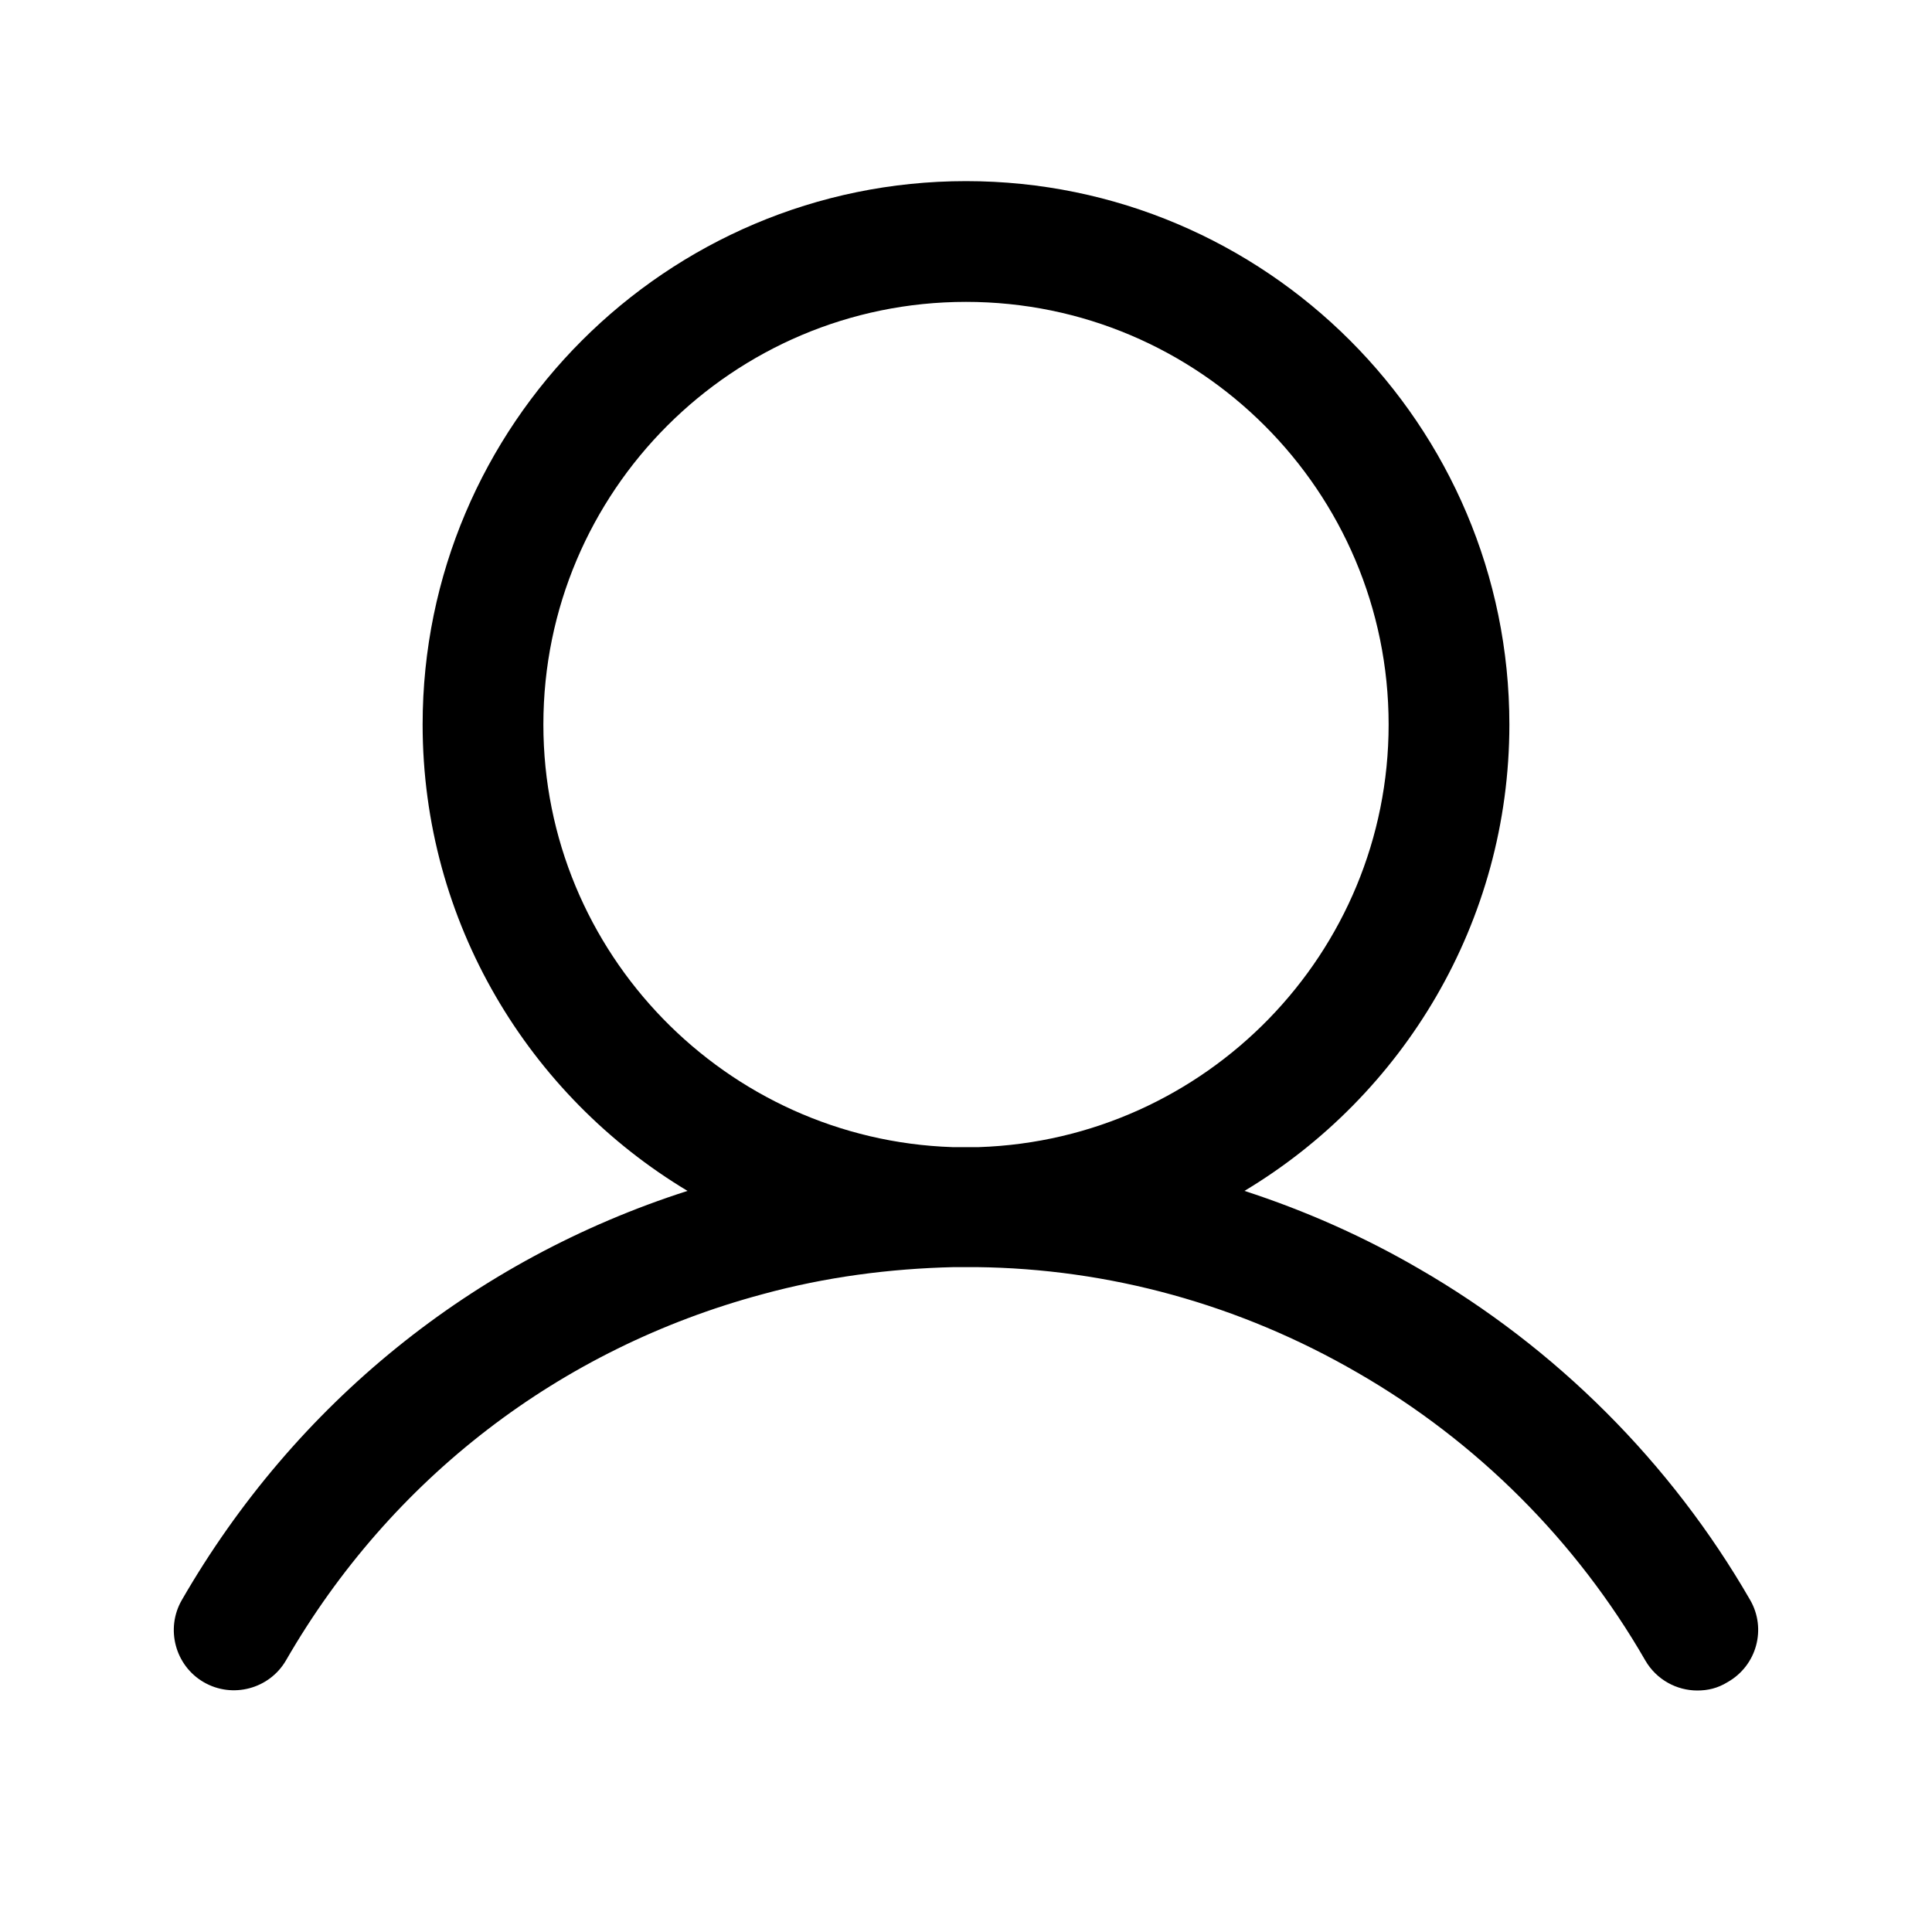 <?xml version="1.0" encoding="utf-8"?>
<!-- Generator: Adobe Illustrator 25.0.1, SVG Export Plug-In . SVG Version: 6.00 Build 0)  -->
<svg version="1.1" id="Layer_1" xmlns="http://www.w3.org/2000/svg" xmlns:xlink="http://www.w3.org/1999/xlink" x="0px" y="0px"
	 viewBox="0 0 256 256" style="enable-background:new 0 0 256 256;" xml:space="preserve">
<path d="M231.9,212c-10.5-18.2-25.7-33.4-43.9-43.9c-7.4-4.3-15.1-7.7-23.1-10.3c21-12.6,35.1-35.6,35.1-61.8c0-39.7-32.3-72-72-72
	S56,56.3,56,96c0,26.2,14.1,49.2,35.1,61.8c-28.4,9.1-52,28.2-67,54.2c-2.2,3.8-0.9,8.7,2.9,10.9c3.8,2.2,8.7,0.9,10.9-2.9
	c13.9-24.1,36.3-41.3,63.1-48.5c8.4-2.3,16.9-3.4,25.4-3.6c0.5,0,1,0,1.5,0c0.5,0,1,0,1.5,0c17.5,0.2,34.8,4.9,50.5,14
	c15.8,9.1,29,22.3,38.1,38.1c1.5,2.6,4.2,4,6.9,4c1.4,0,2.7-0.3,4-1.1C232.8,220.7,234.1,215.8,231.9,212z M72,96
	c0-30.9,25.1-56,56-56c30.9,0,56,25.1,56,56c0,30.3-24.2,55-54.3,56c-1.2,0-2.3,0-3.5,0C96.2,151,72,126.3,72,96z"/>
</svg>
